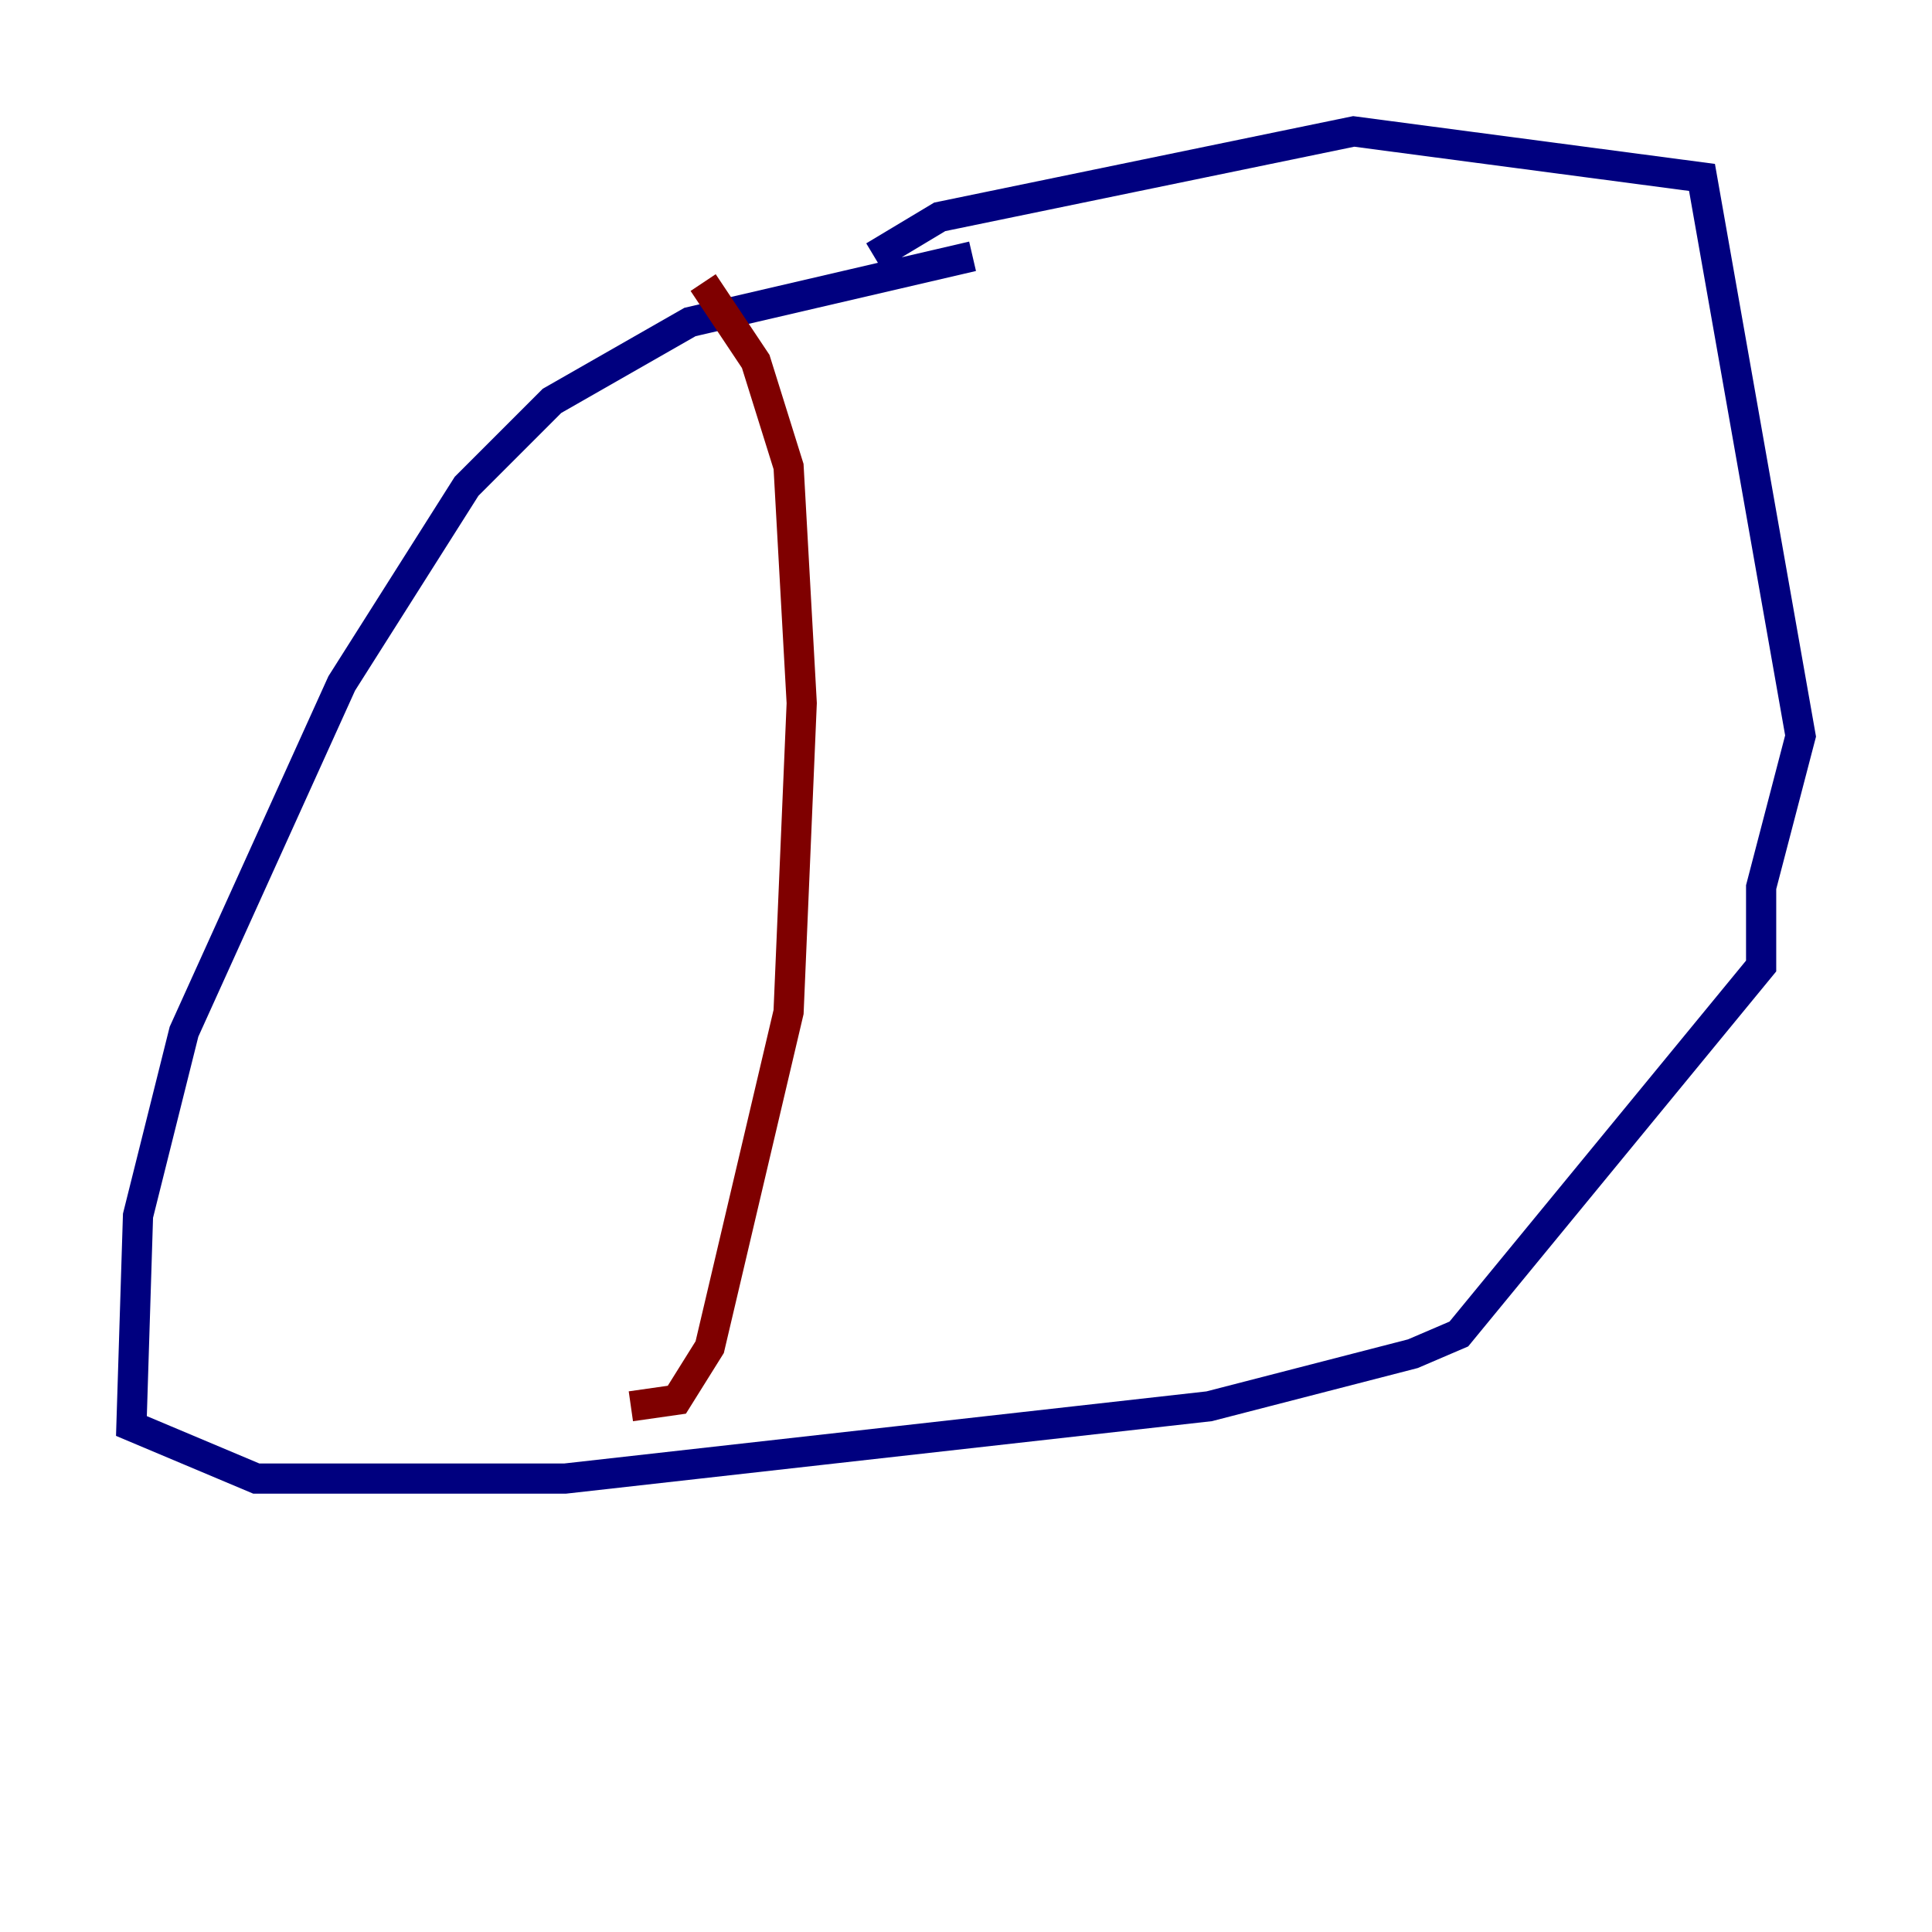 <?xml version="1.0" encoding="utf-8" ?>
<svg baseProfile="tiny" height="128" version="1.2" viewBox="0,0,128,128" width="128" xmlns="http://www.w3.org/2000/svg" xmlns:ev="http://www.w3.org/2001/xml-events" xmlns:xlink="http://www.w3.org/1999/xlink"><defs /><polyline fill="none" points="64.435,16.98 45.714,21.333 36.571,26.558 30.912,32.218 22.64,45.279 12.191,68.354 9.143,80.544 8.707,94.476 16.98,97.959 37.442,97.959 80.109,93.17 93.605,89.687 96.653,88.381 116.68,64.0 116.68,58.776 119.293,48.762 112.762,11.755 89.687,8.707 62.258,14.367 57.905,16.98" stroke="#00007f" stroke-width="2" /><polyline fill="none" points="46.585,18.721 50.068,23.946 52.245,30.912 53.116,46.585 52.245,67.048 47.02,89.252 44.843,92.735 41.796,93.17" stroke="#7f0000" stroke-width="2" /></svg>